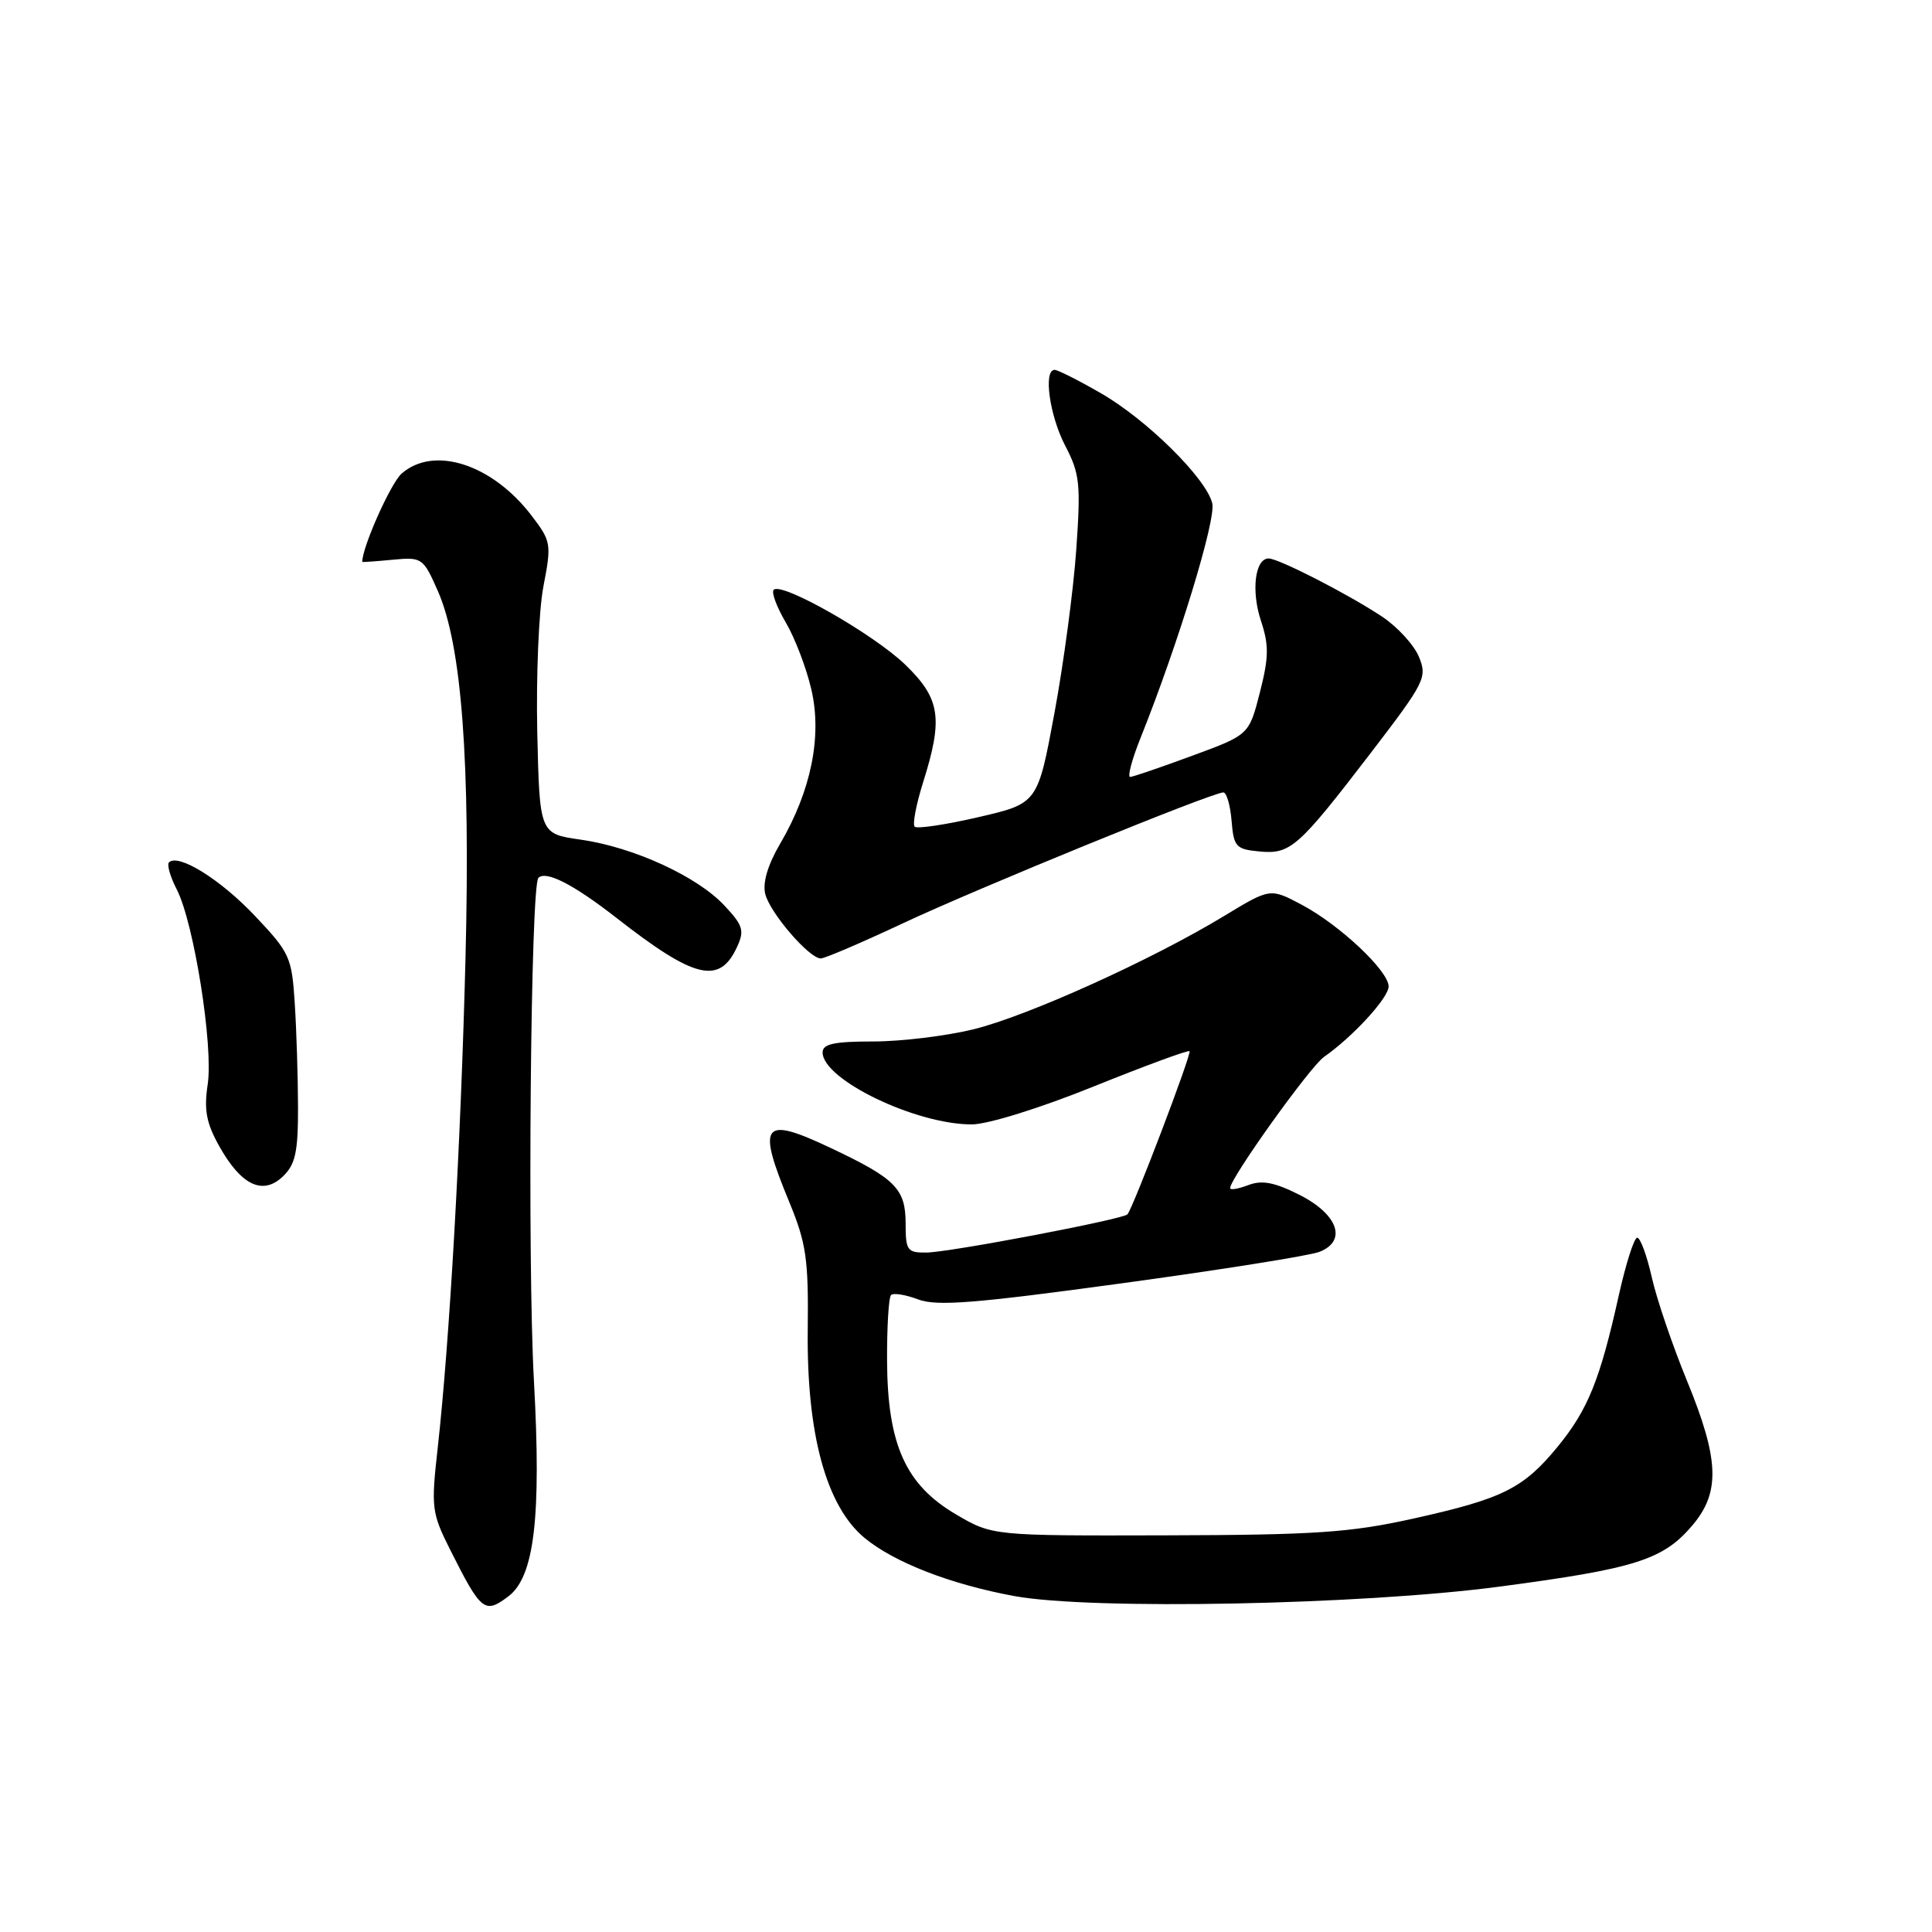 <?xml version="1.0" encoding="UTF-8" standalone="no"?>
<!DOCTYPE svg PUBLIC "-//W3C//DTD SVG 1.1//EN" "http://www.w3.org/Graphics/SVG/1.1/DTD/svg11.dtd" >
<svg xmlns="http://www.w3.org/2000/svg" xmlns:xlink="http://www.w3.org/1999/xlink" version="1.1" viewBox="0 0 256 256">
 <g >
 <path fill="currentColor"
d=" M 67.37 211.52 C 70.81 208.92 71.74 201.01 70.75 183.00 C 69.87 167.08 70.31 117.35 71.34 116.32 C 72.35 115.32 76.00 117.19 81.69 121.63 C 92.04 129.72 95.34 130.51 97.65 125.50 C 98.67 123.31 98.47 122.64 95.99 119.99 C 92.39 116.13 83.96 112.26 76.96 111.26 C 71.50 110.48 71.50 110.48 71.19 96.99 C 71.03 89.57 71.39 80.88 72.01 77.68 C 73.09 72.08 73.03 71.72 70.45 68.34 C 65.24 61.51 57.51 59.00 53.22 62.75 C 51.78 64.01 48.00 72.48 48.00 74.45 C 48.00 74.51 49.80 74.38 52.01 74.17 C 55.91 73.80 56.07 73.90 58.00 78.27 C 61.18 85.46 62.34 100.80 61.68 127.00 C 61.06 151.56 59.58 177.66 58.00 191.85 C 57.11 199.78 57.19 200.45 59.65 205.35 C 63.76 213.53 64.22 213.90 67.37 211.52 Z  M 198.66 210.24 C 216.78 207.84 220.41 206.68 224.30 202.06 C 227.97 197.69 227.80 193.35 223.53 182.95 C 221.62 178.30 219.52 172.14 218.87 169.25 C 218.22 166.36 217.35 164.00 216.94 164.00 C 216.53 164.00 215.43 167.46 214.49 171.68 C 212.01 182.84 210.41 186.79 206.41 191.68 C 201.85 197.24 199.13 198.59 187.23 201.23 C 178.89 203.08 174.22 203.39 154.50 203.44 C 131.50 203.50 131.50 203.50 126.65 200.65 C 119.99 196.73 117.60 191.41 117.54 180.33 C 117.52 175.84 117.75 171.91 118.07 171.60 C 118.38 171.29 120.00 171.55 121.66 172.18 C 124.13 173.11 129.16 172.71 148.60 170.05 C 161.74 168.26 173.54 166.38 174.82 165.88 C 178.54 164.43 177.30 160.90 172.16 158.31 C 168.88 156.66 167.23 156.34 165.41 157.03 C 164.08 157.54 163.00 157.72 163.00 157.43 C 163.00 156.13 173.58 141.35 175.43 140.05 C 179.26 137.38 184.00 132.21 184.00 130.71 C 184.00 128.65 177.51 122.55 172.48 119.88 C 168.31 117.67 168.31 117.67 162.24 121.35 C 152.64 127.18 136.10 134.66 128.94 136.40 C 125.33 137.28 119.36 138.00 115.69 138.00 C 110.51 138.00 109.00 138.33 109.00 139.45 C 109.00 143.05 121.36 149.01 128.78 148.99 C 130.90 148.98 137.85 146.82 144.90 143.97 C 151.72 141.22 157.45 139.11 157.62 139.29 C 157.93 139.60 150.12 160.12 149.39 160.91 C 148.78 161.57 125.77 165.95 122.75 165.97 C 120.22 166.00 120.00 165.69 120.00 162.15 C 120.00 157.52 118.68 156.18 110.09 152.12 C 101.00 147.82 100.25 148.80 104.58 159.27 C 106.83 164.73 107.14 166.82 107.03 176.19 C 106.87 190.04 109.49 199.61 114.58 203.80 C 118.51 207.04 126.02 209.95 134.42 211.49 C 144.63 213.36 180.37 212.66 198.66 210.24 Z  M 39.49 146.72 C 39.48 142.75 39.29 136.58 39.06 133.01 C 38.67 126.83 38.42 126.26 33.78 121.36 C 29.21 116.52 23.62 113.05 22.39 114.27 C 22.10 114.57 22.55 116.17 23.41 117.83 C 25.69 122.23 28.29 138.59 27.52 143.69 C 27.01 147.10 27.34 148.82 29.07 151.91 C 31.98 157.09 34.84 158.43 37.50 155.87 C 39.14 154.29 39.50 152.65 39.49 146.72 Z  M 119.60 122.36 C 129.50 117.71 160.62 105.00 162.10 105.00 C 162.53 105.00 163.02 106.69 163.19 108.75 C 163.47 112.20 163.77 112.53 166.84 112.82 C 171.00 113.22 171.99 112.34 181.64 99.76 C 188.84 90.36 189.14 89.76 188.01 87.02 C 187.35 85.44 185.15 83.04 183.11 81.69 C 178.58 78.69 169.42 74.00 168.10 74.00 C 166.30 74.00 165.77 78.27 167.07 82.22 C 168.16 85.50 168.13 87.09 166.94 91.76 C 165.50 97.37 165.50 97.37 158.00 100.13 C 153.88 101.65 150.17 102.92 149.76 102.95 C 149.36 102.98 149.98 100.64 151.14 97.75 C 156.09 85.40 161.17 68.80 160.63 66.68 C 159.80 63.34 151.91 55.56 145.83 52.08 C 142.90 50.39 140.16 49.01 139.75 49.01 C 138.22 48.99 139.07 55.07 141.14 59.05 C 143.08 62.76 143.22 64.12 142.61 72.83 C 142.24 78.15 140.94 87.89 139.72 94.48 C 137.50 106.46 137.50 106.46 129.63 108.28 C 125.31 109.28 121.51 109.85 121.20 109.54 C 120.89 109.23 121.40 106.58 122.32 103.65 C 124.99 95.18 124.60 92.58 119.98 88.10 C 115.82 84.06 103.58 77.08 102.52 78.15 C 102.19 78.48 102.91 80.42 104.11 82.46 C 105.32 84.51 106.85 88.51 107.51 91.37 C 108.95 97.54 107.48 104.80 103.37 111.80 C 101.72 114.63 101.03 116.97 101.40 118.46 C 102.03 120.97 107.22 127.00 108.76 127.00 C 109.28 127.00 114.16 124.91 119.60 122.36 Z "/>
</g>
</svg>
